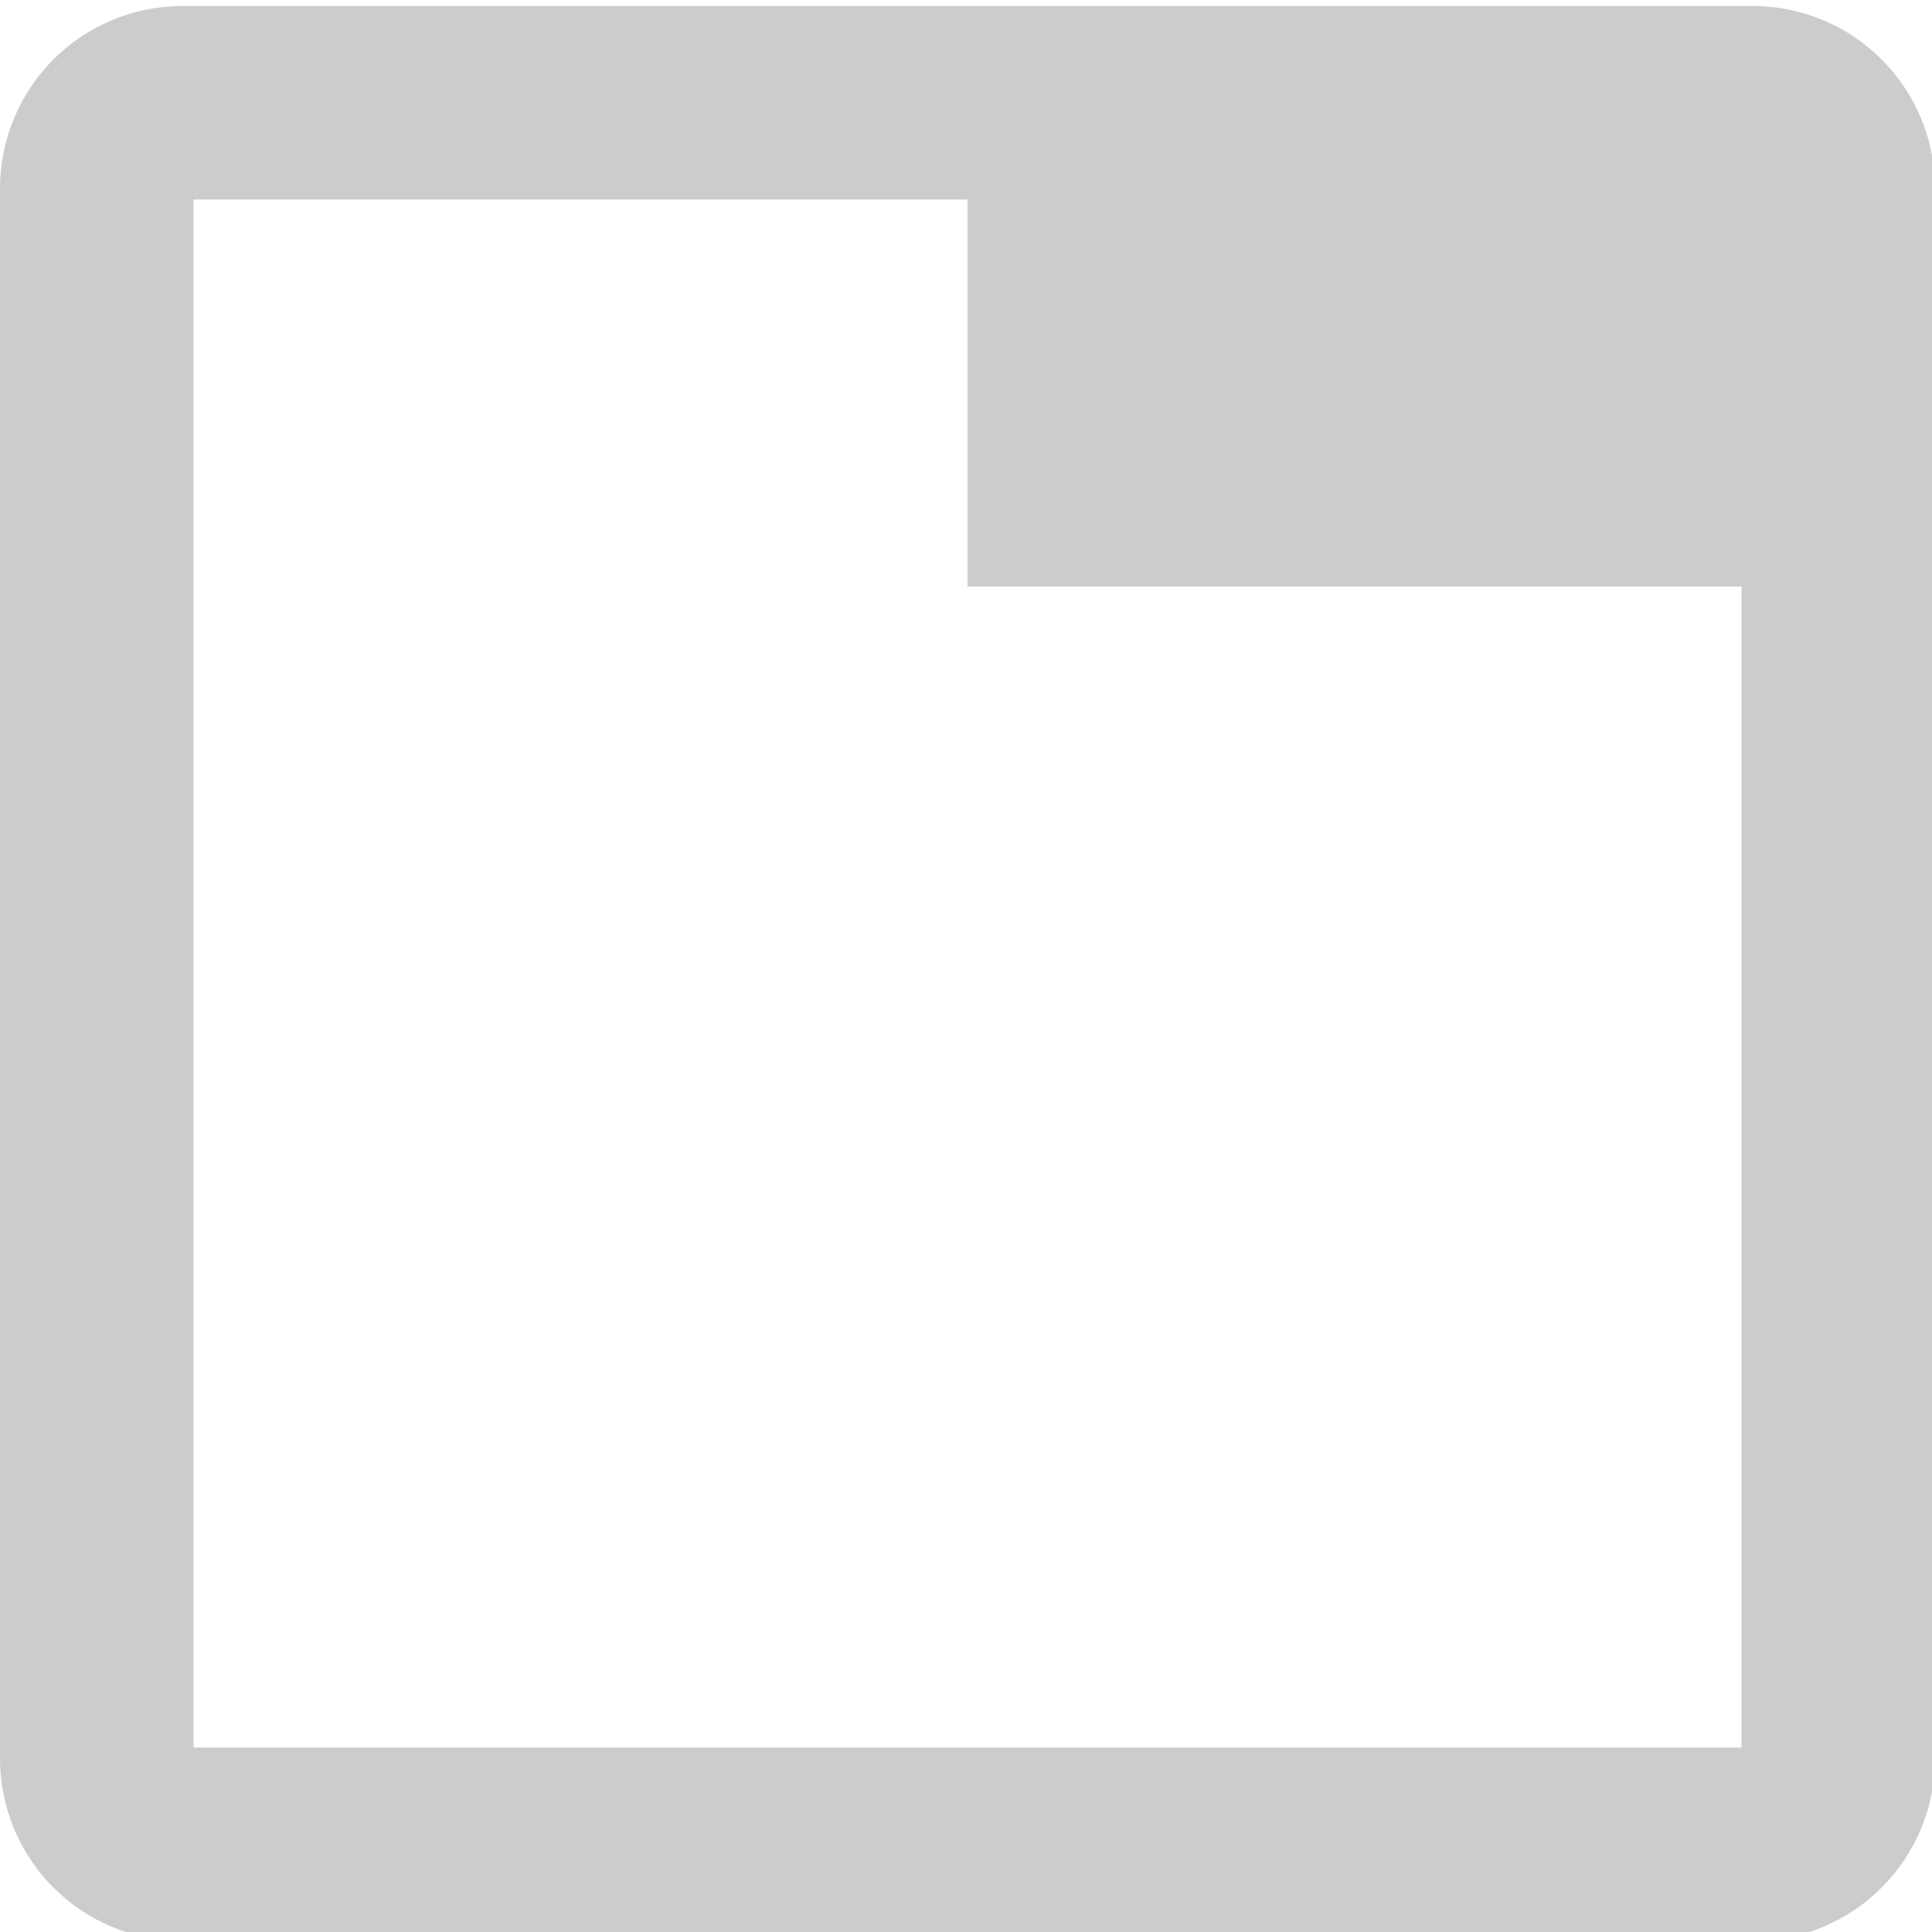 <?xml version="1.0" encoding="UTF-8" standalone="no"?>
<!-- Created with Inkscape (http://www.inkscape.org/) -->

<svg
   xmlns:dc="http://purl.org/dc/elements/1.1/"
   xmlns:cc="http://creativecommons.org/ns#"
   xmlns:rdf="http://www.w3.org/1999/02/22-rdf-syntax-ns#"
   xmlns:svg="http://www.w3.org/2000/svg"
   xmlns="http://www.w3.org/2000/svg"
   xmlns:sodipodi="http://sodipodi.sourceforge.net/DTD/sodipodi-0.dtd"
   xmlns:inkscape="http://www.inkscape.org/namespaces/inkscape"
   width="100mm"
   height="100mm"
   viewBox="0 0 100 100"
   version="1.1"
   id="svg8"
   inkscape:version="0.92.3 (2405546, 2018-03-11)"
   sodipodi:docname="new-tab-light.svg">
  <defs
     id="defs2" />
  <sodipodi:namedview
     id="base"
     pagecolor="#ffffff"
     bordercolor="#666666"
     borderopacity="1.0"
     inkscape:pageopacity="0.0"
     inkscape:pageshadow="2"
     inkscape:zoom="0.7"
     inkscape:cx="395.50639"
     inkscape:cy="564.54257"
     inkscape:document-units="mm"
     inkscape:current-layer="layer1"
     showgrid="false"
     inkscape:window-width="1421"
     inkscape:window-height="1008"
     inkscape:window-x="490"
     inkscape:window-y="0"
     inkscape:window-maximized="0" />
  <g
     inkscape:label="Layer 1"
     inkscape:groupmode="layer"
     id="layer1"
     transform="translate(0,-197)">
    <path
       style="fill:#cccccc;fill-opacity:1;stroke-width:1"
       d="M 35.715,744.566 C 15.929,744.566 0,760.496 0,780.281 v 306.523 c 0,19.786 15.929,35.715 35.715,35.715 H 342.238 c 19.786,0 35.715,-15.929 35.715,-35.715 V 780.281 c 10e-6,-19.786 -15.929,-35.715 -35.715,-35.715 z m 2.08,37.795 H 188.977 v 75.592 H 340.158 V 1084.725 H 37.795 Z"
       transform="scale(0.265)"
       id="rect14"
       inkscape:connector-curvature="0" />
  </g>
</svg>
